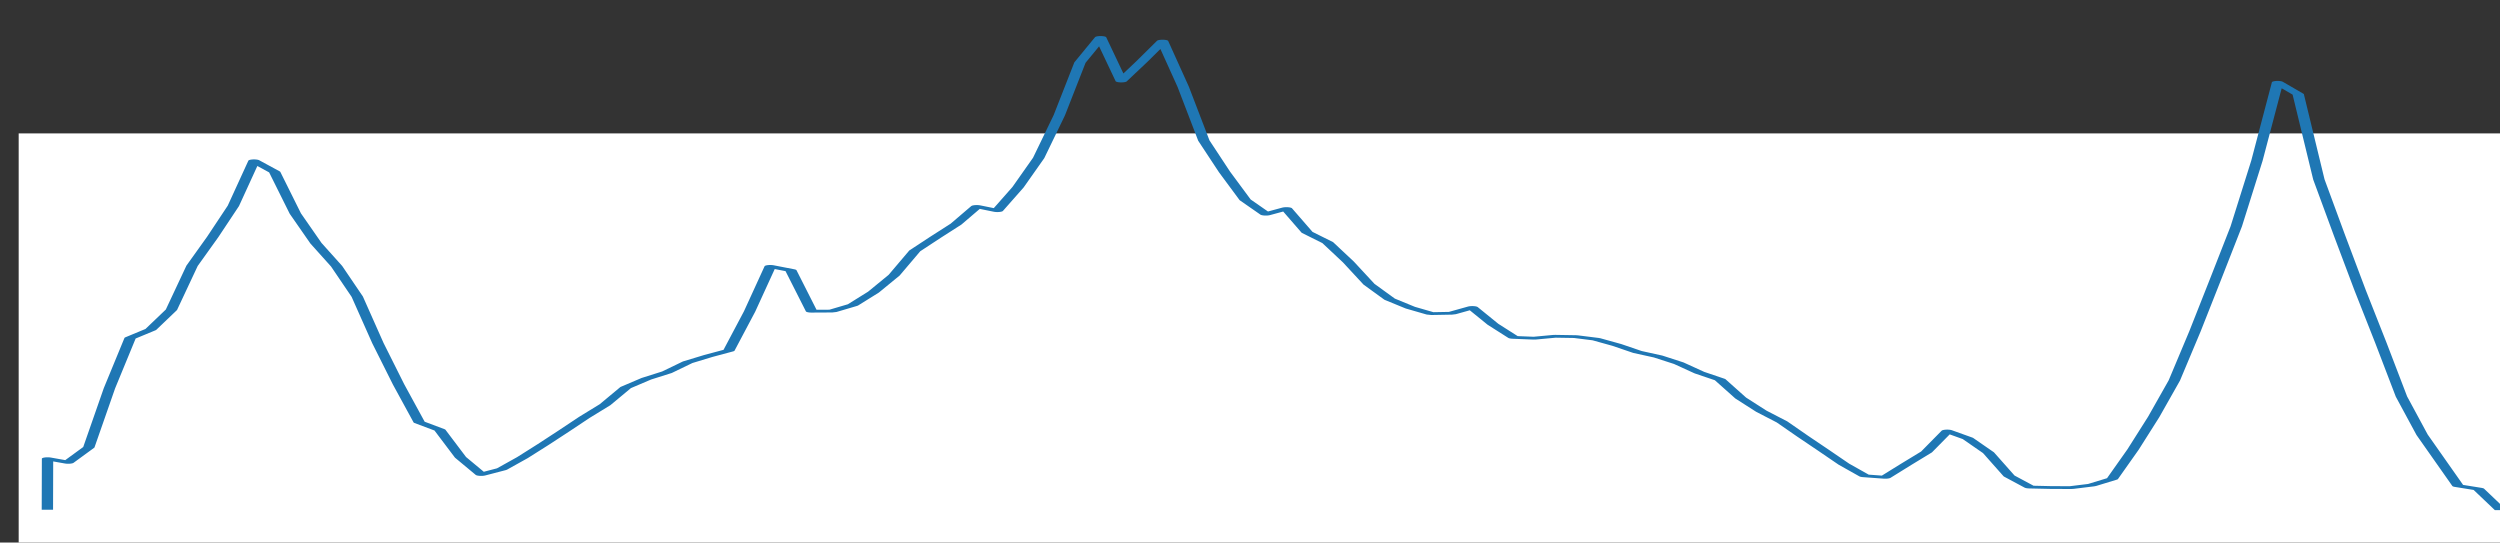 <?xml version="1.0" encoding="UTF-8" standalone="no"?>
<svg
   xmlns:dc="http://purl.org/dc/elements/1.1/"
   xmlns:cc="http://creativecommons.org/ns#"
   xmlns:rdf="http://www.w3.org/1999/02/22-rdf-syntax-ns#"
   xmlns:svg="http://www.w3.org/2000/svg"
   xmlns="http://www.w3.org/2000/svg"
   xmlns:xlink="http://www.w3.org/1999/xlink"
   id="svg5262"
   width="460.8pt"
   viewBox="0 0 460.8 100"
   version="1.1"
   height="100pt">
  <rect x="0" y="0" width="460.8" height="100" fill="#333333" stroke="none"/>
  <defs
     style="stroke-linecap:butt;stroke-linejoin:round"
     id="defs5247">
    <linearGradient
       id="linearGradient5272">
      <stop
         id="stop5268"
         offset="0"
         style="stop-color:#f22917;stop-opacity:1" />
      <stop
         id="stop5270"
         offset="1"
         style="stop-color:#71718e;stop-opacity:0" />
    </linearGradient>
    <style
       id="style5245"
       type="text/css">
*{stroke-linecap:butt;stroke-linejoin:round;}
  </style>
    <linearGradient
       gradientUnits="userSpaceOnUse"
       y2="180.937"
       x2="77.244"
       y1="179.313"
       x1="70.556"
       id="linearGradient5274"
       xlink:href="#linearGradient5272" />
  </defs>
  <g
     transform="matrix(1,0,0,0.221,3.442,24.59)"
     style="stroke-linecap:butt;stroke-linejoin:round"
     id="figure_1">
    <g
       style="stroke-linecap:butt;stroke-linejoin:round"
       id="patch_1">
      <path
         id="path5249"
         style="fill:#ffffff;stroke-linecap:butt;stroke-linejoin:round"
         d="M 0,345.6 H 460.8 V 0 H 0 Z" />
    </g>
    <g
       style="stroke-linecap:butt;stroke-linejoin:round"
       id="axes_1">
      <g
         style="stroke-linecap:butt;stroke-linejoin:round"
         id="line2d_1">
        <path
           transform="matrix(1.395,0,0,1.552,-101.484,-163.183)"
           id="gradient"
           style="fill:url(#linearGradient5274);stroke:#1f77b4;stroke-width:1.5;stroke-linecap:square;stroke-linejoin:round;fill-opacity:1"
           d="m 76.542,306.618 0.019,-26.673 2.728,1.973 2.728,-8.099 2.728,-31.768 2.728,-26.931 2.728,-4.599 2.728,-10.607 2.728,-23.637 2.728,-15.503 2.728,-16.704 2.728,-24.21 2.728,6.024 2.728,22.308 2.728,15.964 2.728,12.36 2.728,16.367 2.728,24.954 2.728,22.167 2.728,20.337 2.728,4.17 2.728,14.696 2.728,9.228 2.728,-2.895 2.728,-6.177 2.728,-7.01 2.728,-7.242 2.728,-7.38 2.728,-6.798 2.728,-9.228 2.728,-4.724 2.728,-3.508 2.728,-5.362 2.728,-3.365 2.728,-2.974 2.728,-20.936 2.728,-24.238 2.728,2.156 2.728,21.918 2.728,-0.06 2.728,-3.275 2.728,-6.911 2.728,-9.09 2.728,-13.077 2.728,-7.283 2.728,-7.105 2.728,-9.478 2.728,2.257 2.728,-12.576 2.728,-15.752 2.728,-22.948 2.728,-28.304 2.728,-13.501 2.728,23.41 2.728,-10.477 2.728,-10.967 2.728,24.536 2.728,28.916 2.728,16.84 2.728,14.999 2.728,7.71 2.728,-3.008 2.728,12.765 2.728,5.529 2.728,10.401 2.728,11.969 2.728,8.037 2.728,4.551 2.728,3.201 2.728,-0.203 2.728,-3.1 2.728,9.01 2.728,7.058 2.728,0.439 2.728,-1.03 2.728,0.183 2.728,1.387 2.728,3.082 2.728,3.786 2.728,2.44 2.728,3.59 2.728,5.065 2.728,3.758 2.728,9.896 2.728,7.096 2.728,5.737 2.728,7.678 2.728,7.483 2.728,7.567 2.728,6.235 2.728,0.808 2.728,-6.878 2.728,-6.75 2.728,-11.249 2.728,3.983 2.728,7.677 2.728,12.512 2.728,5.944 2.728,0.249 2.728,0.053 2.728,-1.362 2.728,-3.381 2.728,-15.704 2.728,-17.521 2.728,-19.61 2.728,-26.416 2.728,-28.07 2.728,-28.328 2.728,-35.271 2.728,-42.132 2.728,6.437 2.728,45.746 2.728,30.119 2.728,29.483 2.728,28.112 2.728,28.968 2.728,20.541 4.733,27.386 2.728,1.786 2.728,10.558"
           clip-path="url(#p05c0adced1)" />
      </g>
    </g>
  </g>
  <defs
     id="defs5260">
    <clipPath
       style="stroke-linecap:butt;stroke-linejoin:round"
       id="p05c0adced1">
      <rect
         style="stroke-linecap:butt;stroke-linejoin:round"
         id="rect5257"
         y="41.472"
         x="57.6"
         width="357.12"
         height="266.112" />
    </clipPath>
  </defs>
</svg>
